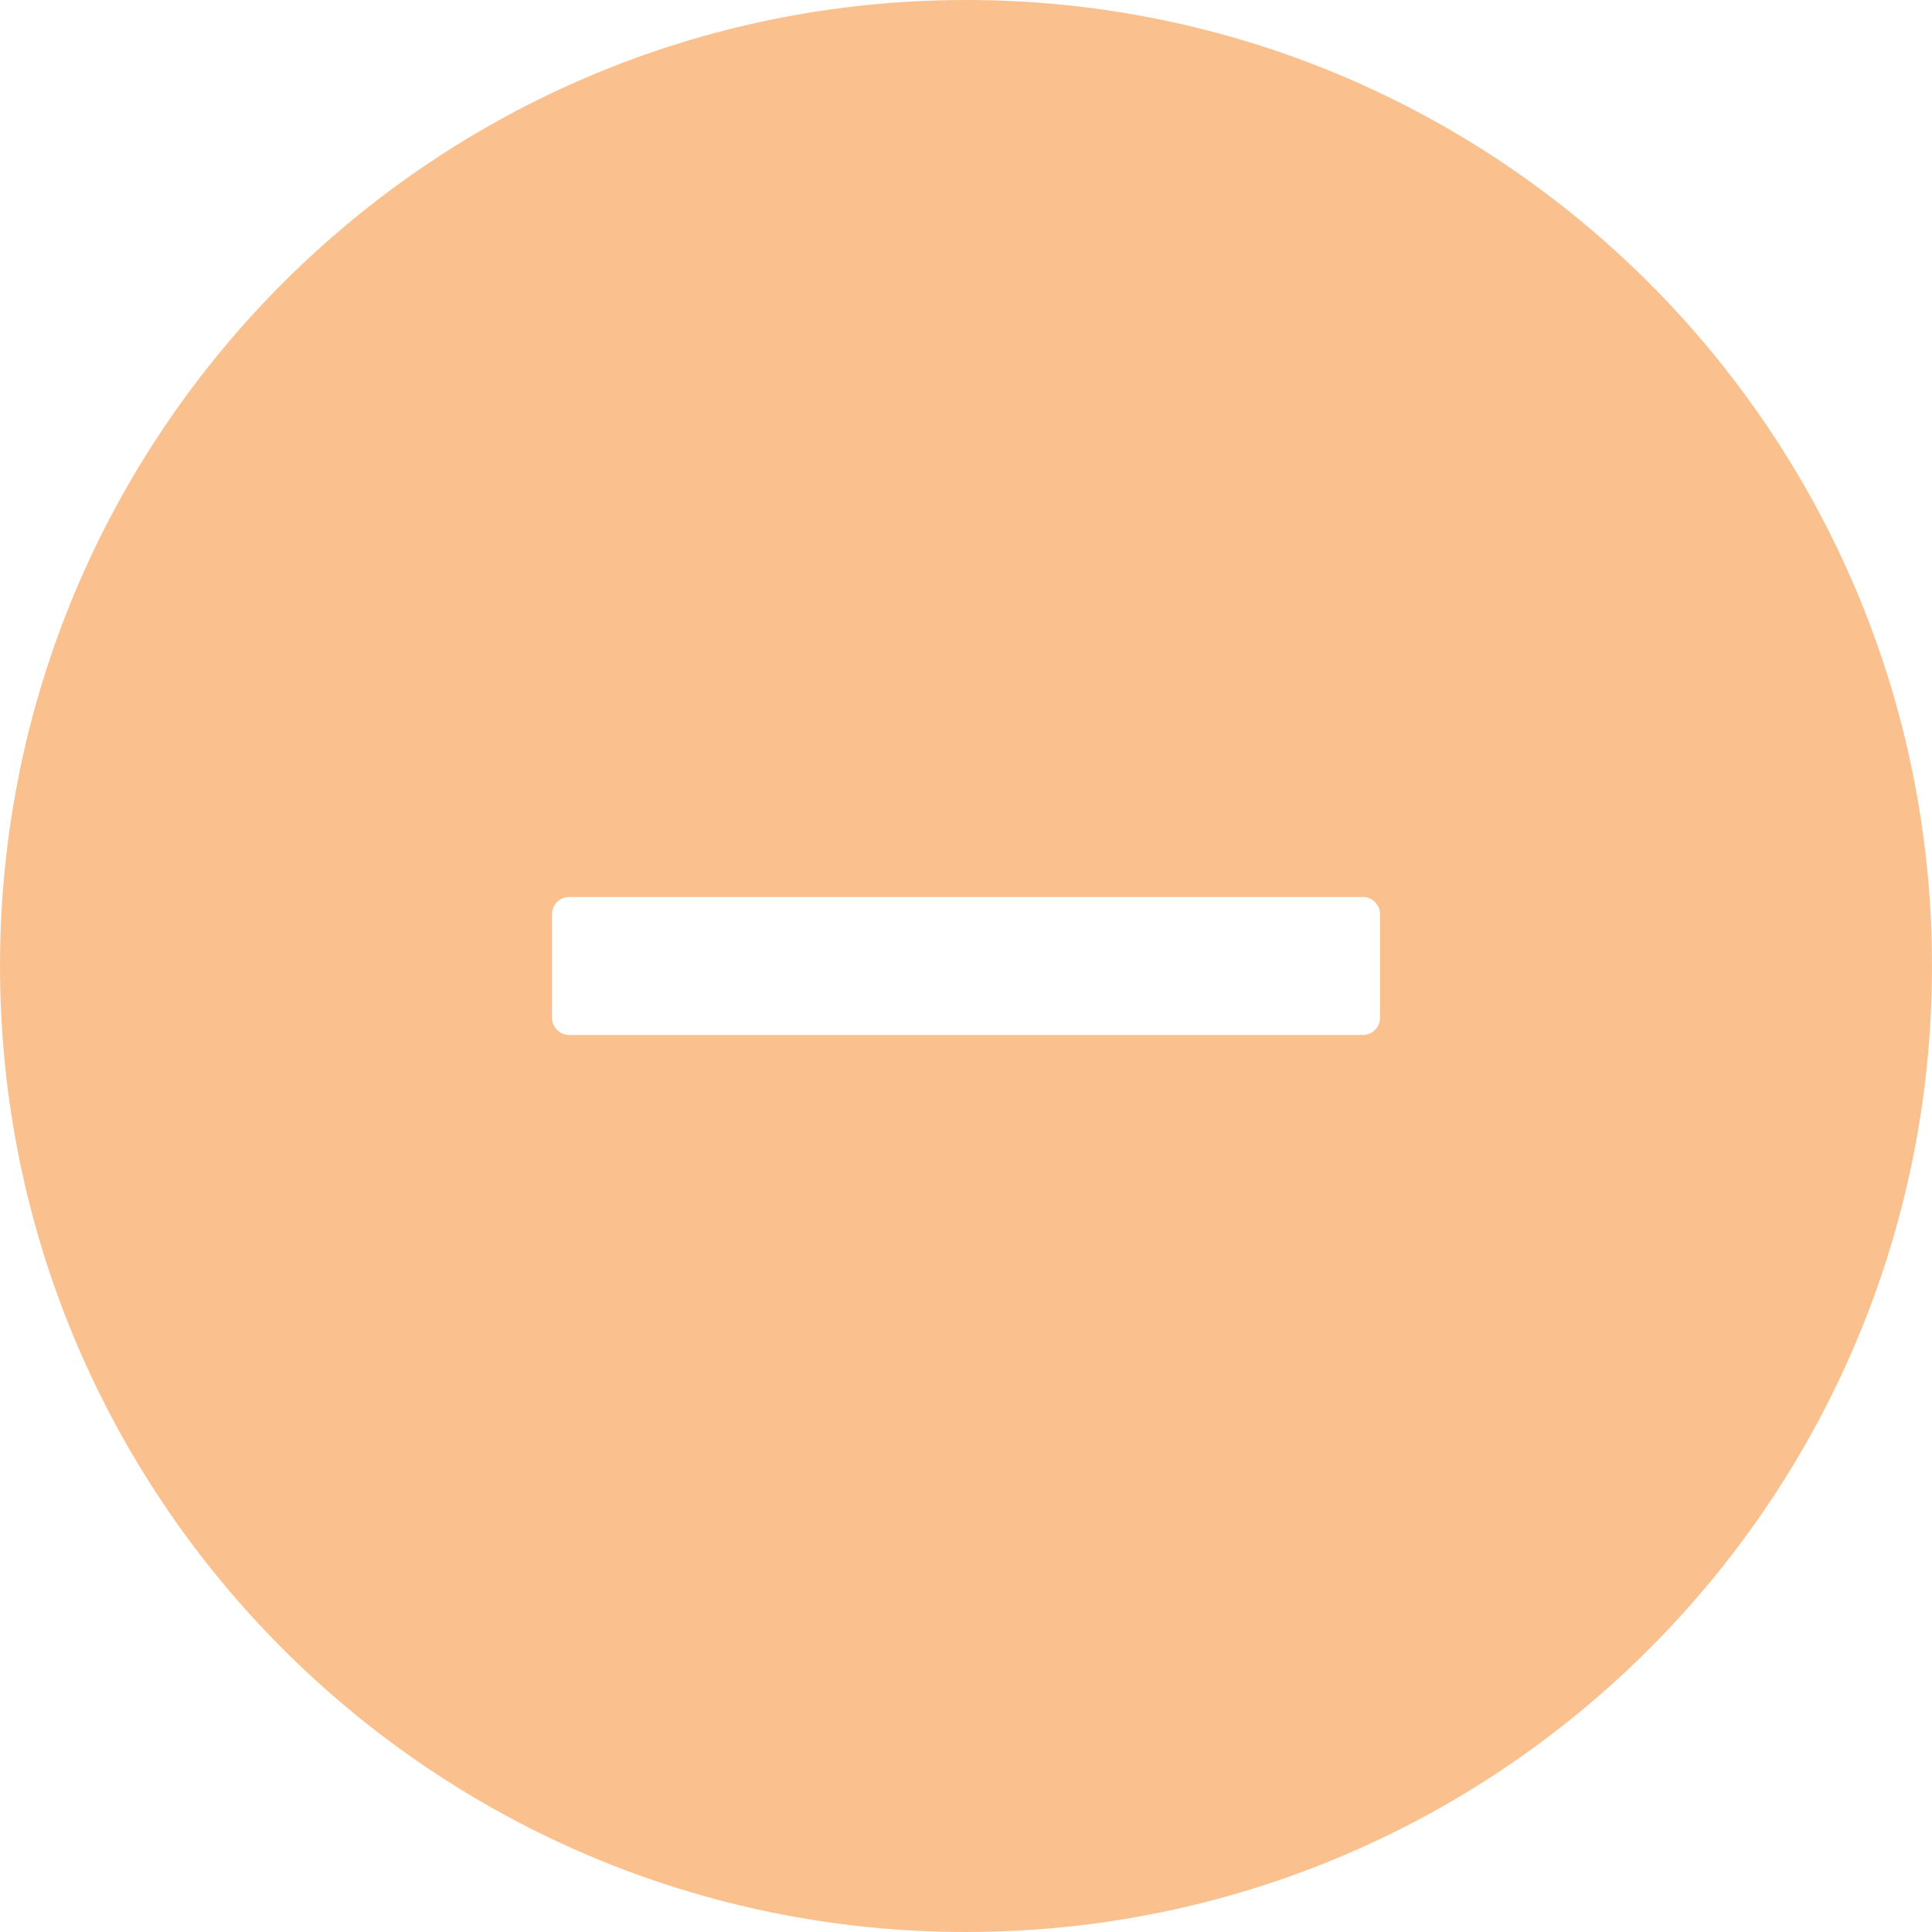 <svg width="14" height="14" viewBox="0 0 14 14" fill="none" xmlns="http://www.w3.org/2000/svg">
<path opacity="0.5" d="M7 0C3.134 0 0 3.134 0 7C0 10.866 3.134 14 7 14C10.866 14 14 10.866 14 7C14 3.134 10.866 0 7 0ZM10 7.375C10 7.444 9.944 7.5 9.875 7.5H4.125C4.056 7.5 4 7.444 4 7.375V6.625C4 6.556 4.056 6.5 4.125 6.5H9.875C9.944 6.5 10 6.556 10 6.625V7.375Z" fill="#F68521"/>
</svg>
